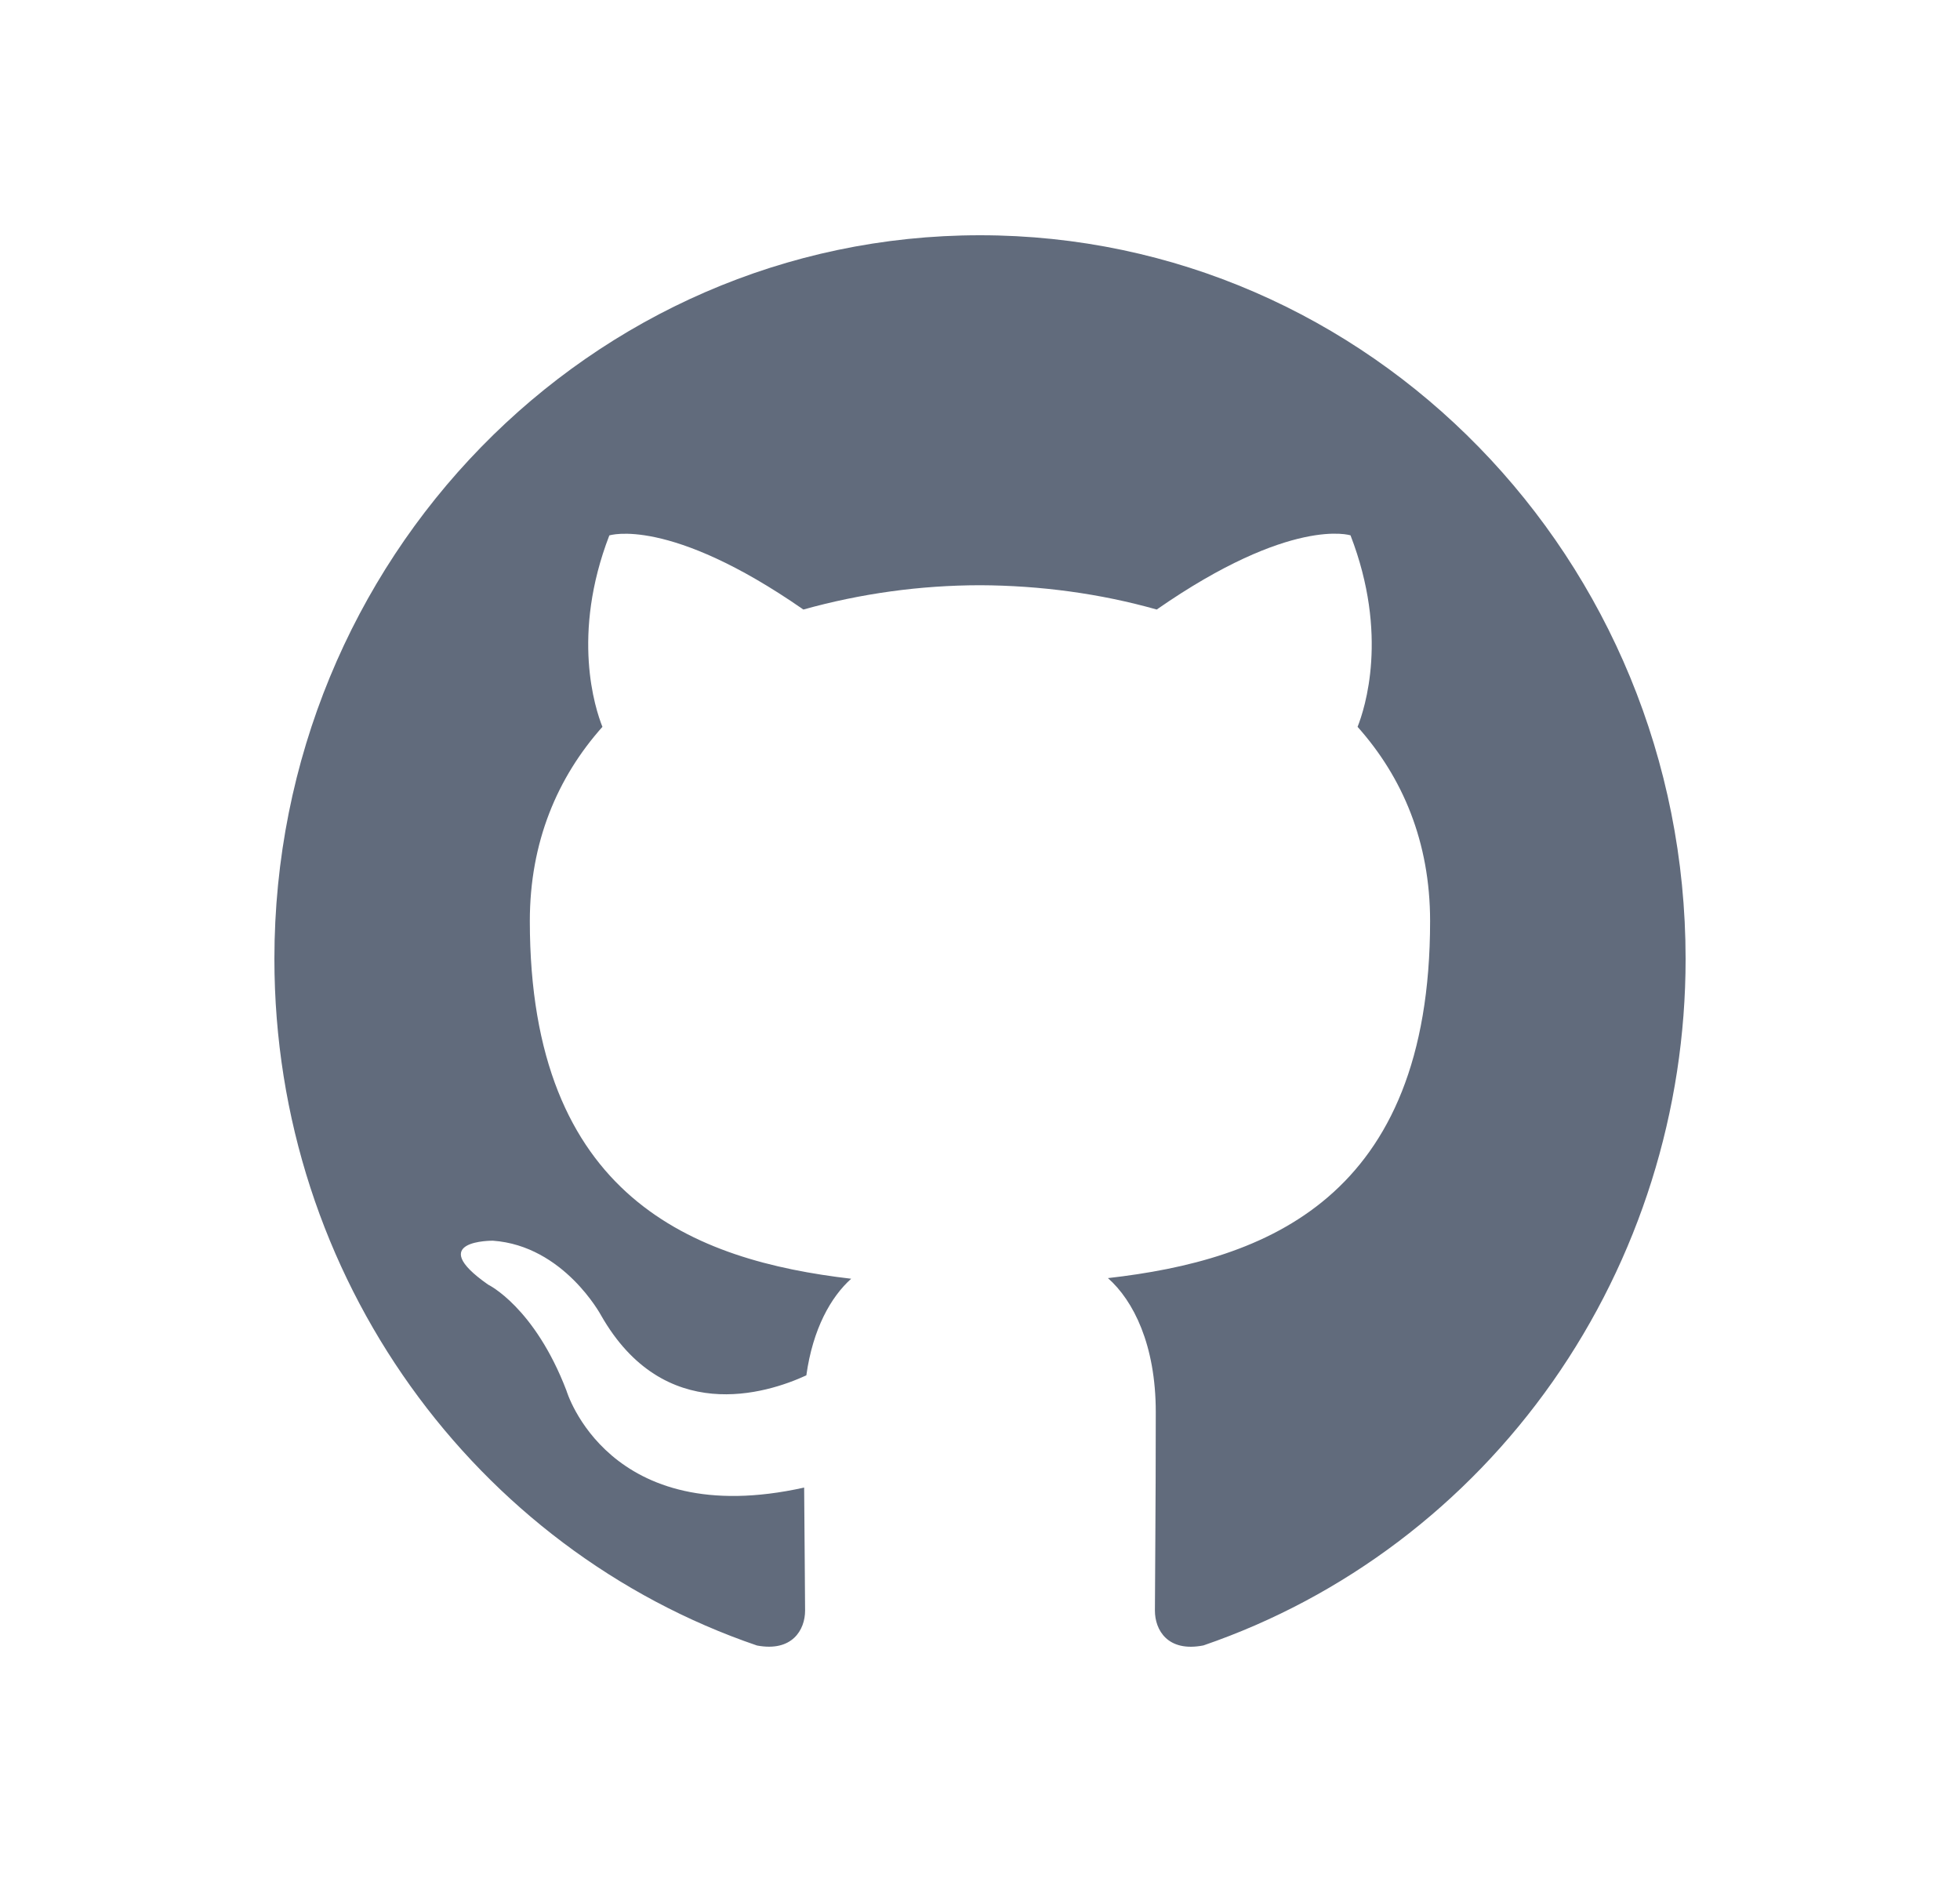 <svg width="25" height="24" viewBox="0 0 25 24" fill="none" xmlns="http://www.w3.org/2000/svg">
<path fill-rule="evenodd" clip-rule="evenodd" d="M12.5 3C7.529 3 3.5 7.131 3.5 12.228C3.5 16.305 6.079 19.764 9.655 20.984C10.105 21.069 10.269 20.784 10.269 20.539C10.269 20.321 10.262 19.739 10.257 18.97C7.753 19.527 7.225 17.733 7.225 17.733C6.816 16.666 6.226 16.382 6.226 16.382C5.409 15.811 6.288 15.822 6.288 15.822C7.191 15.887 7.666 16.773 7.666 16.773C8.469 18.182 9.773 17.775 10.285 17.539C10.368 16.943 10.6 16.537 10.857 16.307C8.86 16.074 6.758 15.281 6.758 11.745C6.758 10.739 7.109 9.914 7.684 9.269C7.591 9.036 7.283 8.097 7.772 6.828C7.772 6.828 8.528 6.579 10.247 7.773C10.982 7.568 11.739 7.464 12.5 7.463C13.265 7.466 14.034 7.569 14.754 7.773C16.472 6.579 17.226 6.827 17.226 6.827C17.717 8.097 17.408 9.036 17.316 9.269C17.892 9.914 18.241 10.739 18.241 11.745C18.241 15.29 16.136 16.071 14.132 16.299C14.455 16.584 14.742 17.147 14.742 18.008C14.742 19.241 14.731 20.237 14.731 20.539C14.731 20.786 14.893 21.073 15.35 20.983C17.142 20.368 18.7 19.191 19.804 17.62C20.907 16.049 21.501 14.163 21.5 12.228C21.5 7.131 17.47 3 12.5 3Z" fill="#616B7C"/>
</svg>

